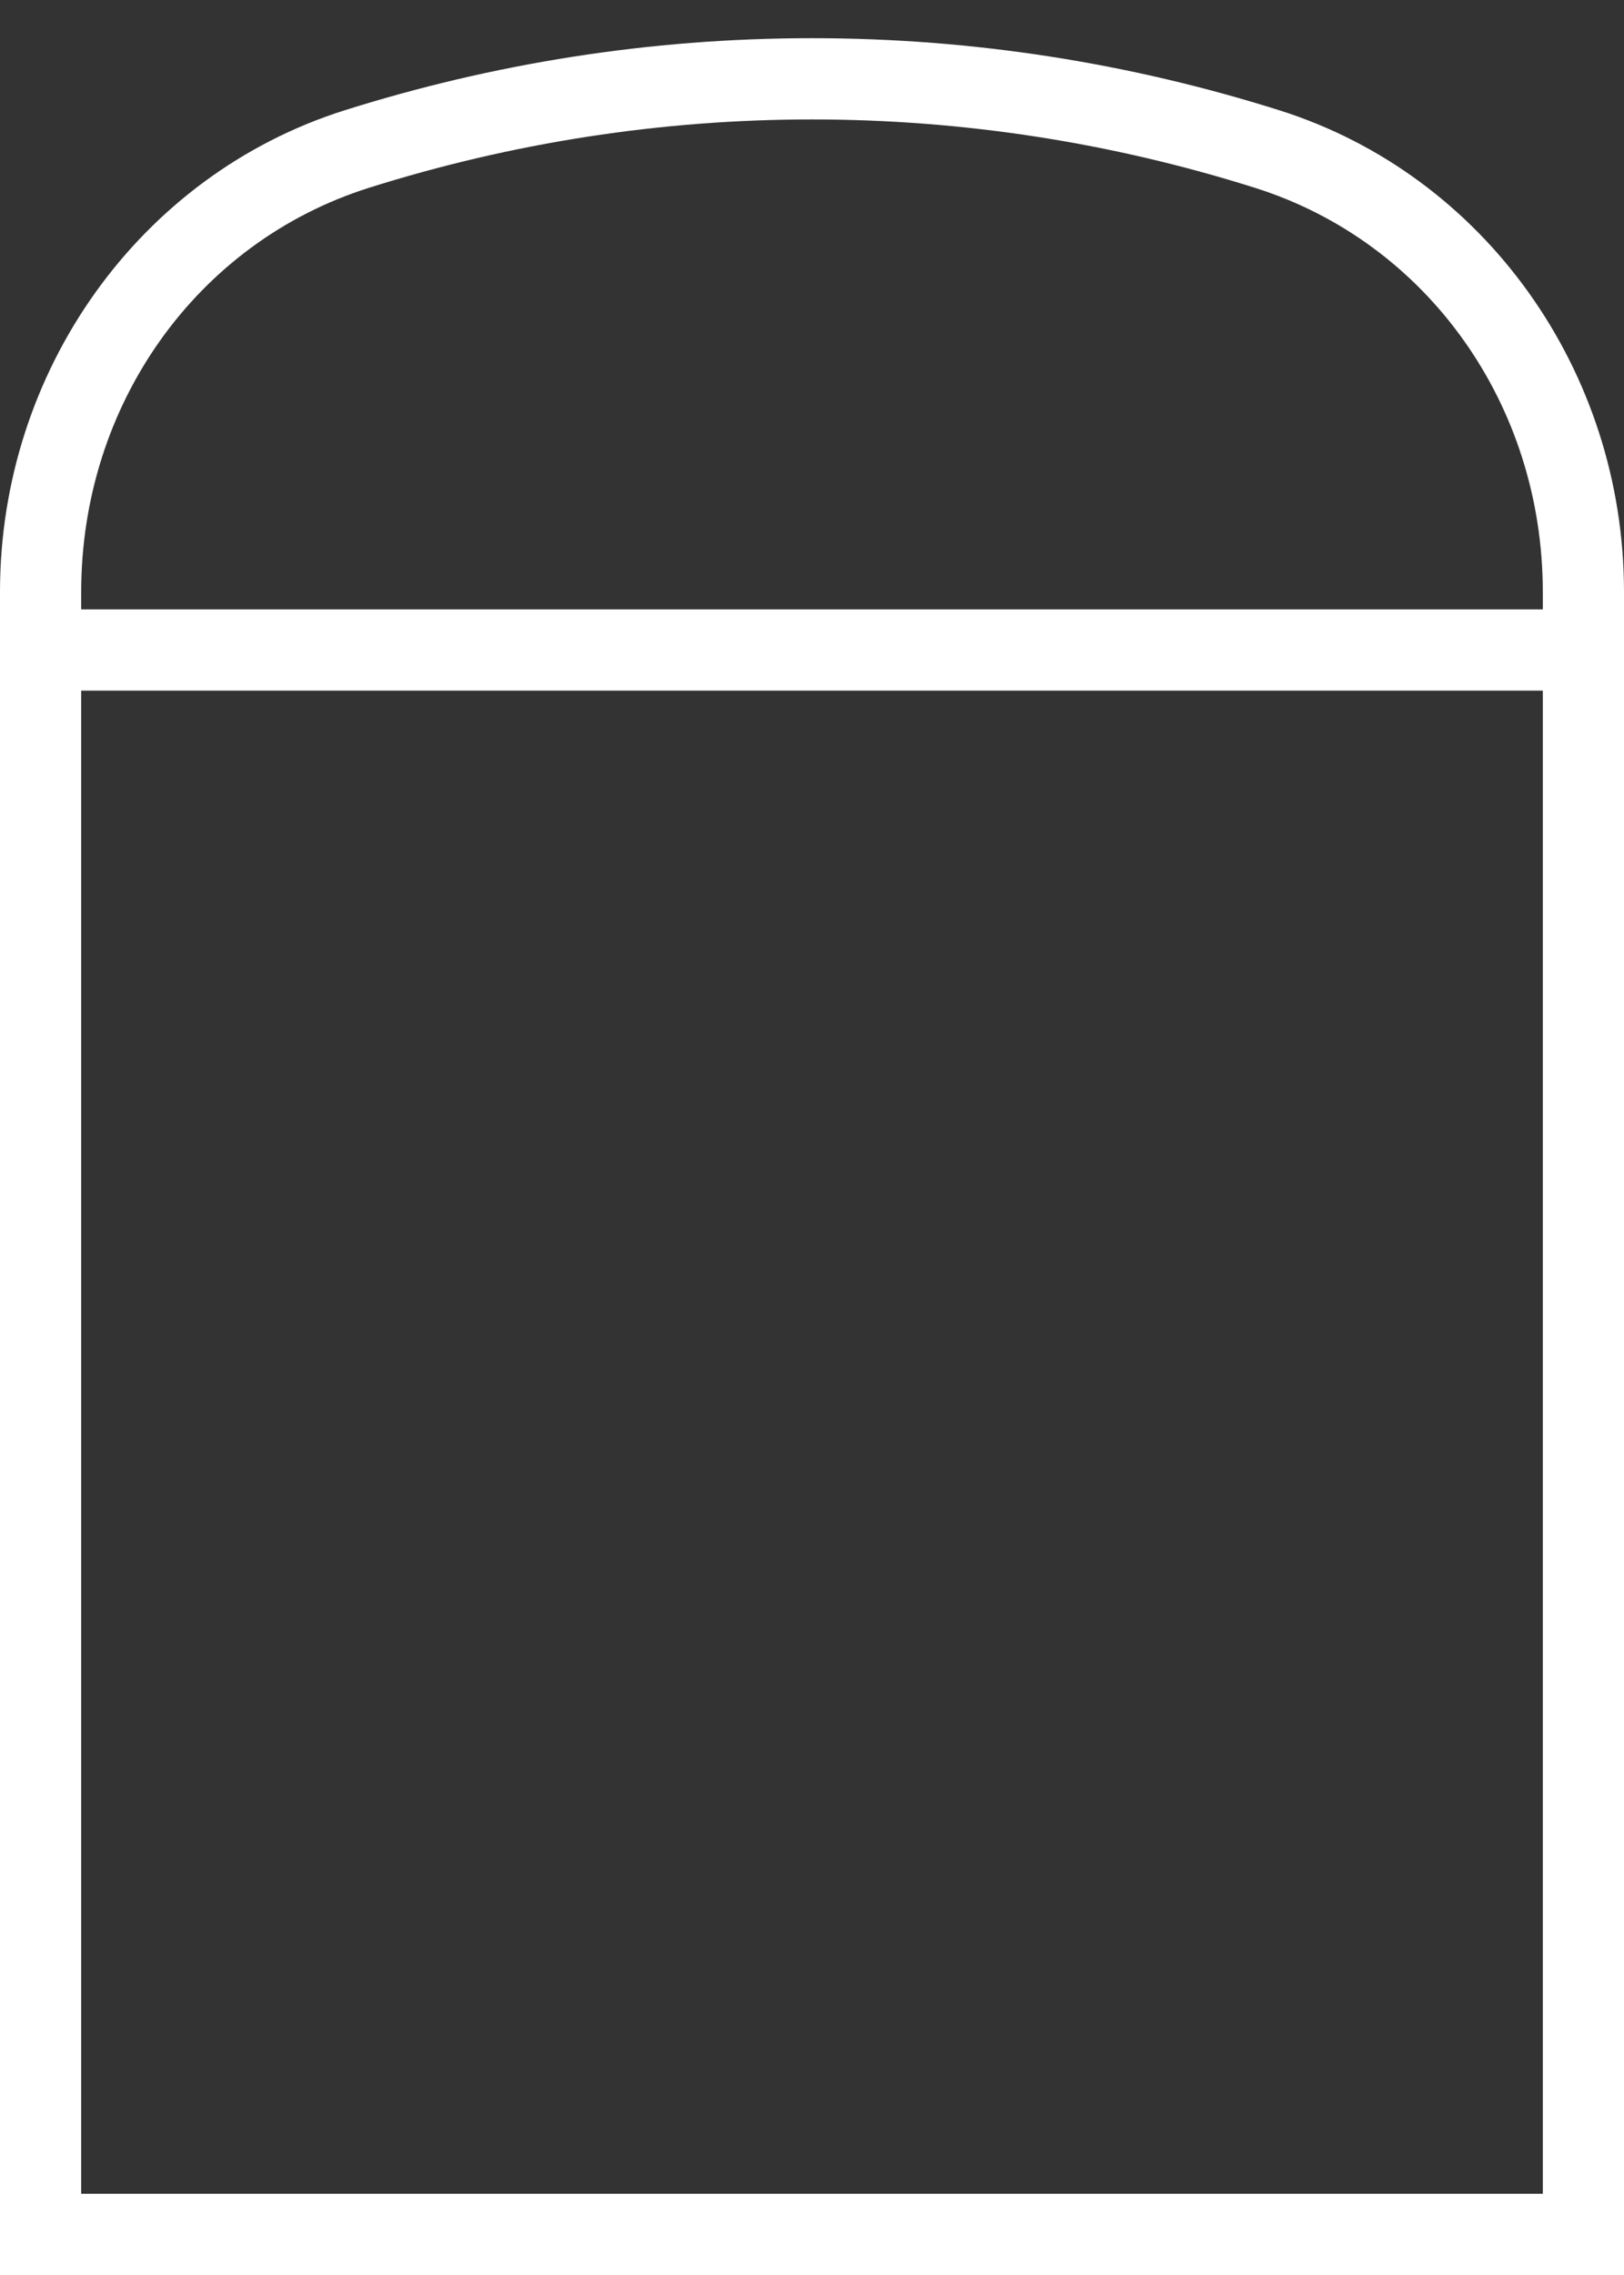 <?xml version="1.0" encoding="UTF-8"?>
<svg width="40px" height="56px" viewBox="0 0 40 56" version="1.1" xmlns="http://www.w3.org/2000/svg" xmlns:xlink="http://www.w3.org/1999/xlink">
    <rect x="0" y="0" width="40" height="56" fill="#333333" stroke="none"/>
    <!-- Generator: Sketch 48.2 (47327) - http://www.bohemiancoding.com/sketch -->
    <title>Elements/Icon/Delete/White/64px</title>
    <desc>Created with Sketch.</desc>
    <defs></defs>
    <g id="Iconography" stroke="none" stroke-width="1" fill="none" fill-rule="evenodd" transform="translate(-696, -4251)">
        <g id="block" transform="translate(120, 233)">
            <g id="Group">
                <g id="64px-white" transform="translate(0, 3934)">
                    <g id="icons" transform="translate(84, 80)">
                        <g id="Elements/Icon/Delete/White/64px" transform="translate(480, 0)">
                            <g>
                                <rect id="Rectangle-path" transform="translate(32, 32) rotate(90) translate(-32, -32) " x="-7.10542736e-15" y="0" width="64" height="64"></rect>
                                <path d="M43.518,6.717 C39.869,5.565 36.004,4.94 32,4.94 C27.996,4.94 24.131,5.566 20.482,6.717 C15.439,8.31 12,13.127 12,18.569 L12,19 L12,60 L52,60 L52,19 L52,18.569 C52,13.127 48.561,8.31 43.518,6.717 Z M50,58 L14,58 L14,21 L50,21 L50,58 Z M14,19 L14,18.569 C14,13.959 16.847,9.963 21.084,8.624 C24.625,7.507 28.298,6.94 32,6.94 C35.702,6.94 39.375,7.507 42.915,8.625 C47.153,9.963 50,13.96 50,18.569 L50,19 L14,19 Z" id="Shape" fill="#FFFFFF" fill-rule="nonzero"></path>
                            </g>
                        </g>
                    </g>
                </g>
            </g>
        </g>
    </g>
</svg>